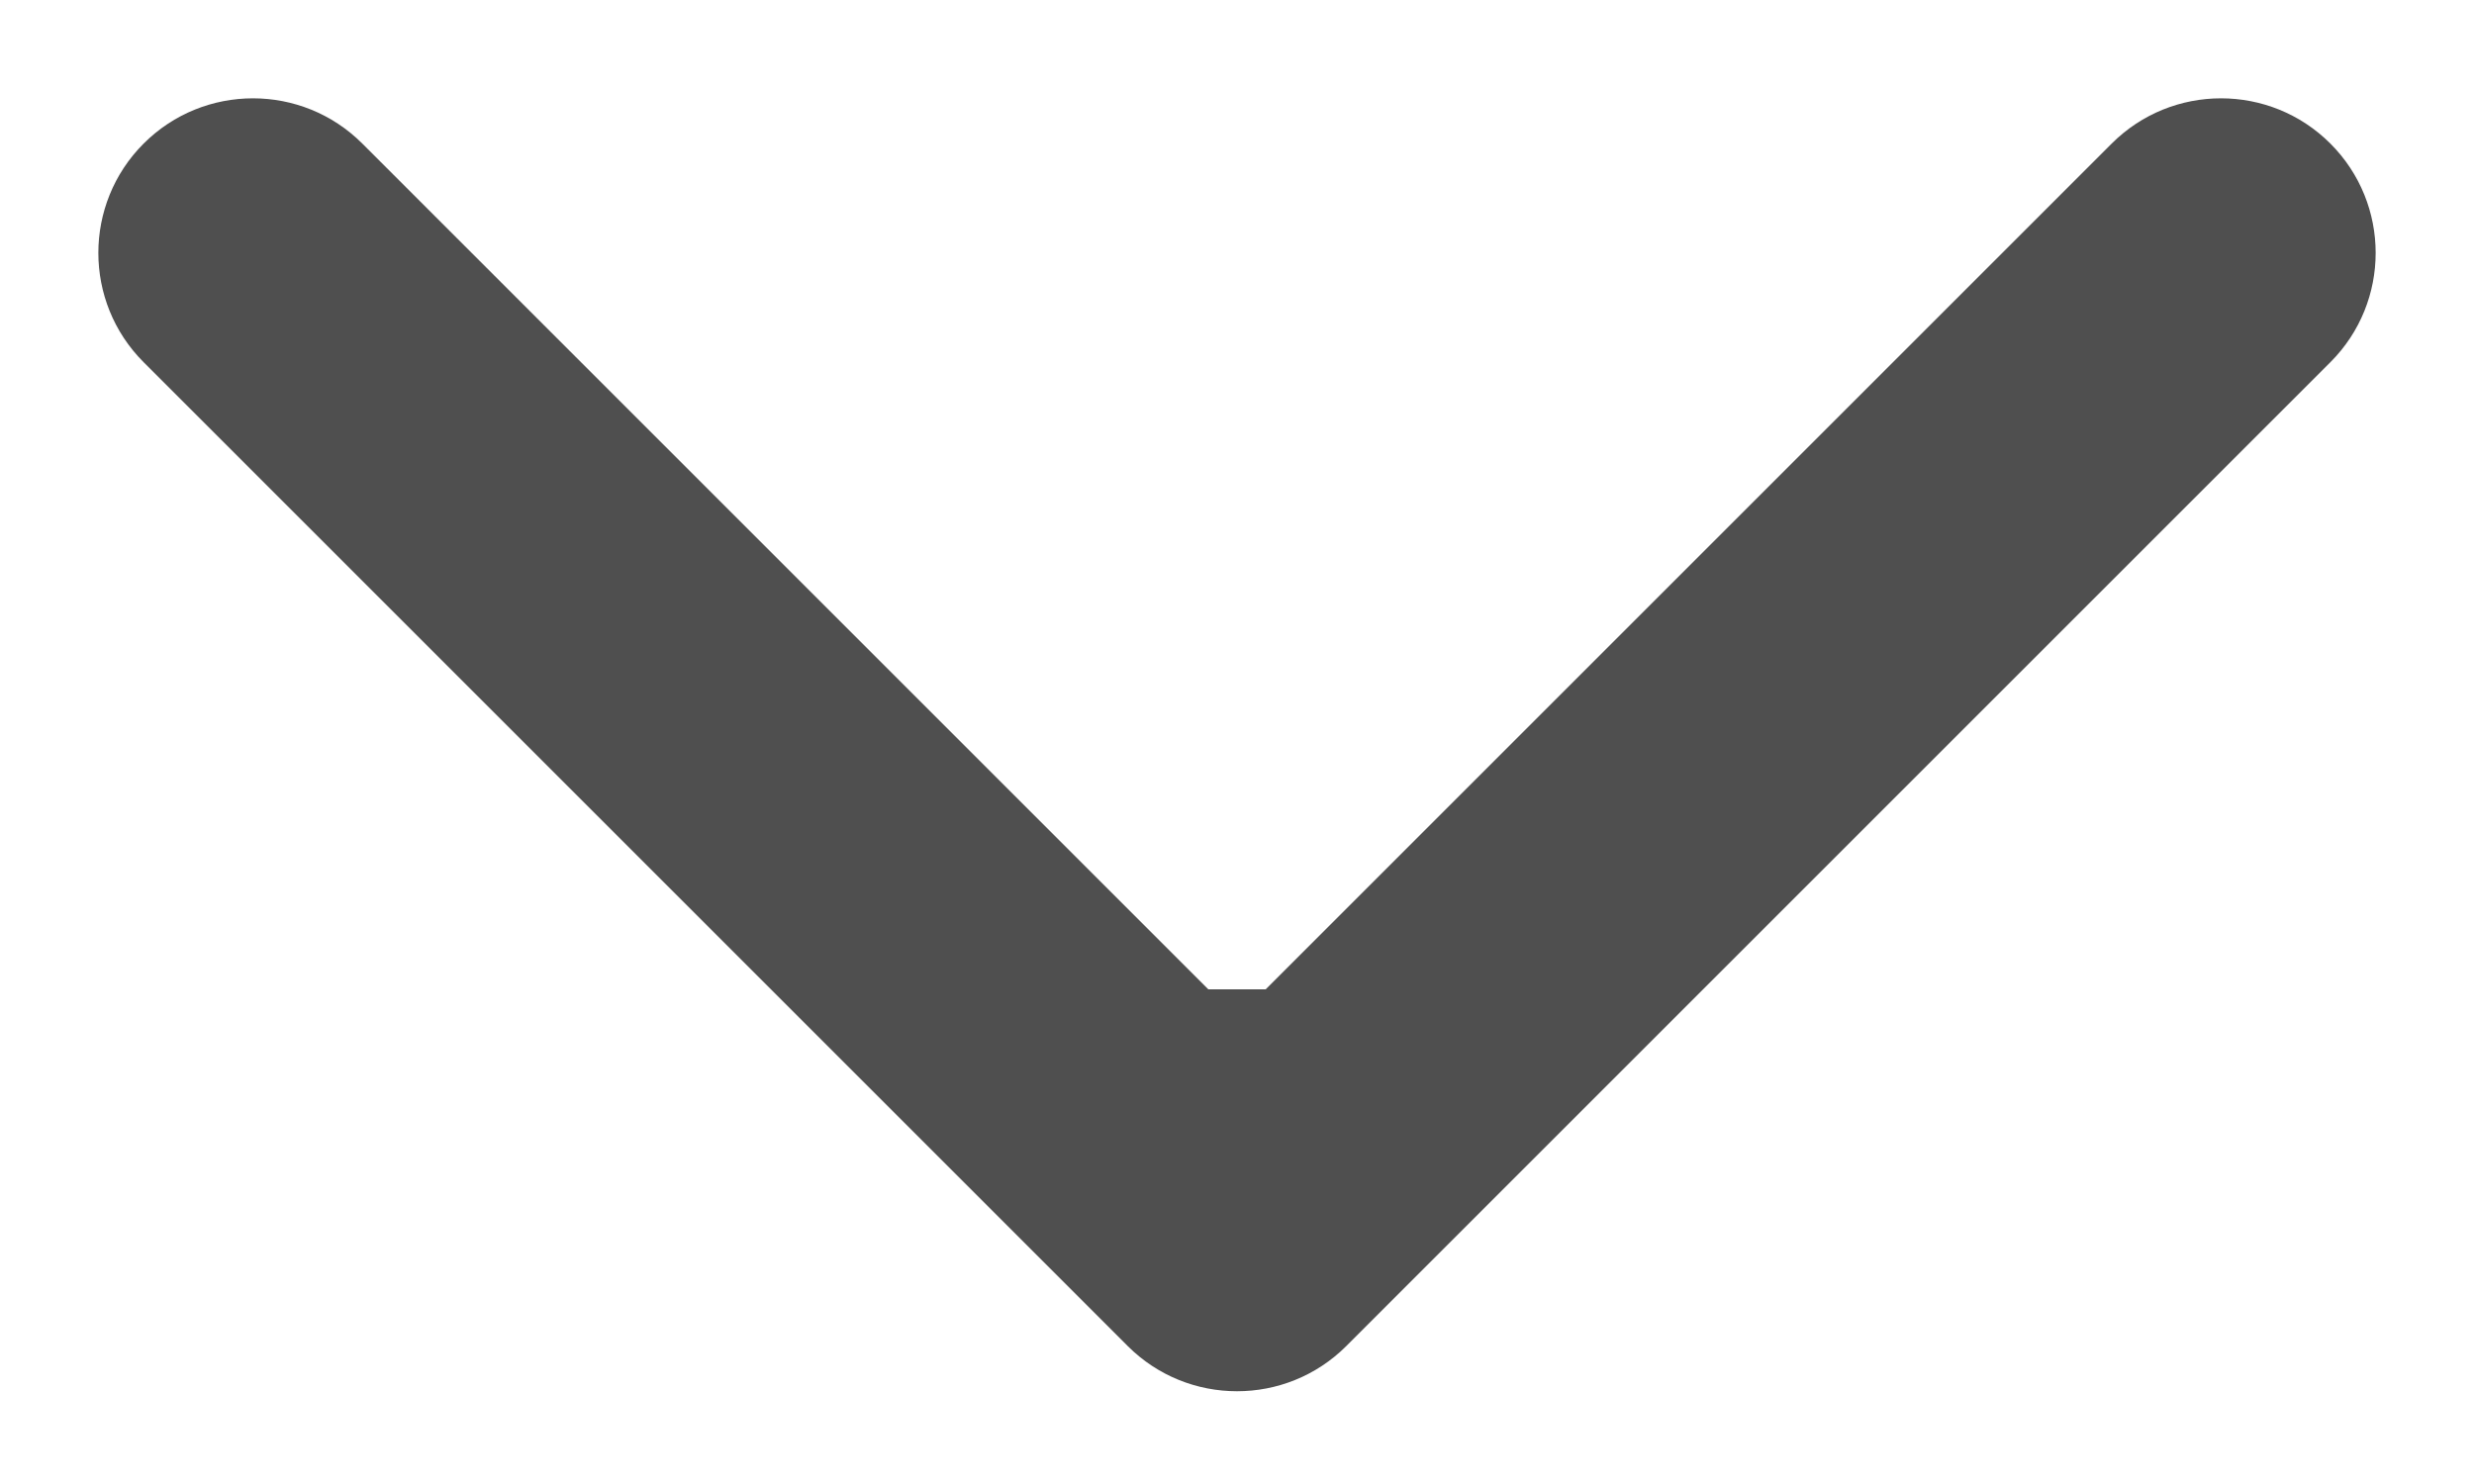 <svg width="20" height="12" viewBox="0 0 20 12" fill="none" xmlns="http://www.w3.org/2000/svg">
<path d="M9.116 10.884C9.604 11.372 10.396 11.372 10.884 10.884L18.839 2.929C19.327 2.441 19.327 1.649 18.839 1.161C18.351 0.673 17.559 0.673 17.071 1.161L10 8.232L2.929 1.161C2.441 0.673 1.649 0.673 1.161 1.161C0.673 1.649 0.673 2.441 1.161 2.929L9.116 10.884ZM8.75 8L8.75 10L11.25 10L11.25 8L8.75 8Z" fill="#4F4F4F"/>
</svg>
